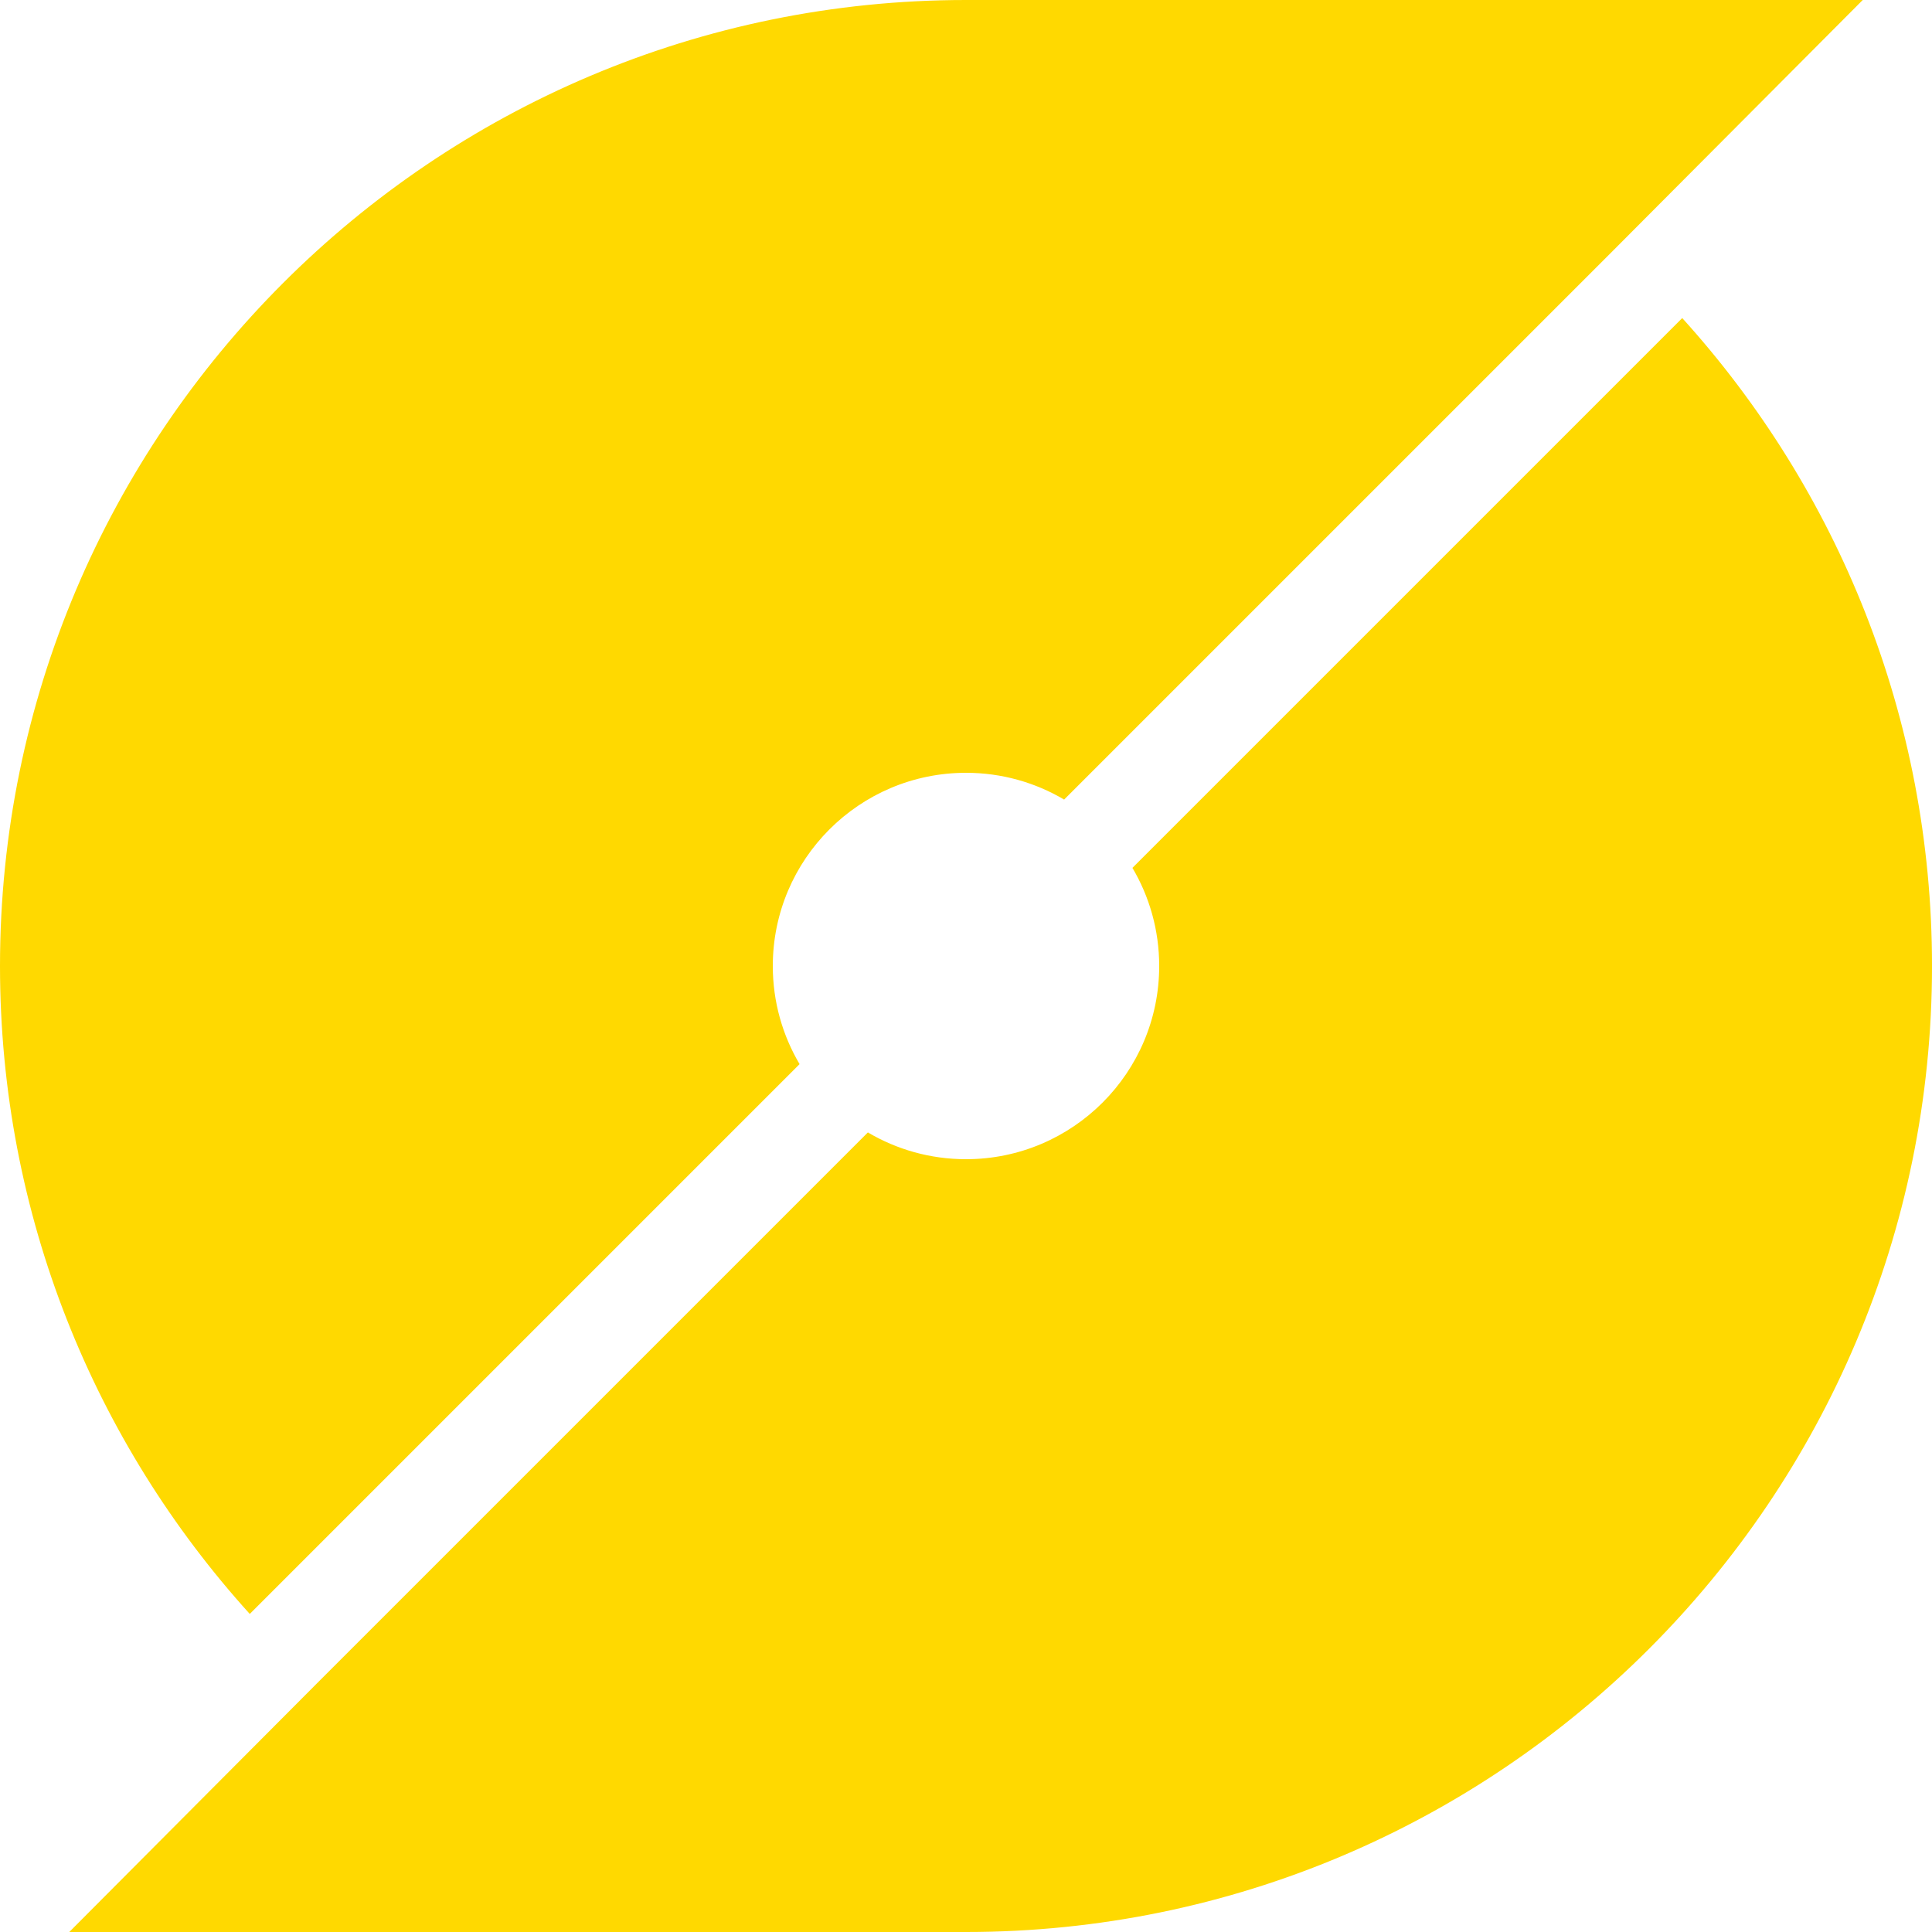 <?xml version="1.0" encoding="UTF-8" standalone="no"?>
<!DOCTYPE svg PUBLIC "-//W3C//DTD SVG 1.1//EN" "http://www.w3.org/Graphics/SVG/1.1/DTD/svg11.dtd">
<svg width="100%" height="100%" viewBox="0 0 500 500" version="1.1" xmlns="http://www.w3.org/2000/svg" xmlns:xlink="http://www.w3.org/1999/xlink" xml:space="preserve" xmlns:serif="http://www.serif.com/" style="fill-rule:evenodd;clip-rule:evenodd;stroke-linejoin:round;stroke-miterlimit:2;">
    <g transform="matrix(1,0,0,1,-550.026,-156.551)">
        <g>
            <path d="M985.388,238.867C1025.55,283.23 1050.03,342.055 1050.03,406.551C1050.03,544.53 938.005,656.551 800.026,656.551C735.53,656.551 676.706,632.075 632.343,591.912L774.632,449.622C782.077,454.024 790.759,456.551 800.026,456.551C827.622,456.551 850.026,434.147 850.026,406.551C850.026,397.283 847.499,388.601 843.098,381.157L985.388,238.867ZM614.665,574.235C574.502,529.872 550.026,471.047 550.026,406.551C550.026,268.572 662.047,156.551 800.026,156.551C864.522,156.551 923.347,181.027 967.71,221.189L825.42,363.479C817.976,359.078 809.294,356.551 800.026,356.551C772.43,356.551 750.026,378.955 750.026,406.551C750.026,415.818 752.553,424.5 756.955,431.945L614.665,574.235Z" style="fill:rgb(255, 217, 0);"/>
            <path d="M967.71,221.189L1032.1,156.551L800.026,156.551" style="fill:rgb(255, 217, 0);"/>
            <g transform="matrix(-1,0,0,-1,1600.05,813.102)">
                <path d="M967.71,221.189L1032.1,156.551L800.026,156.551" style="fill:rgb(255, 217, 0);"/>
            </g>
        </g>
    </g>
</svg>
